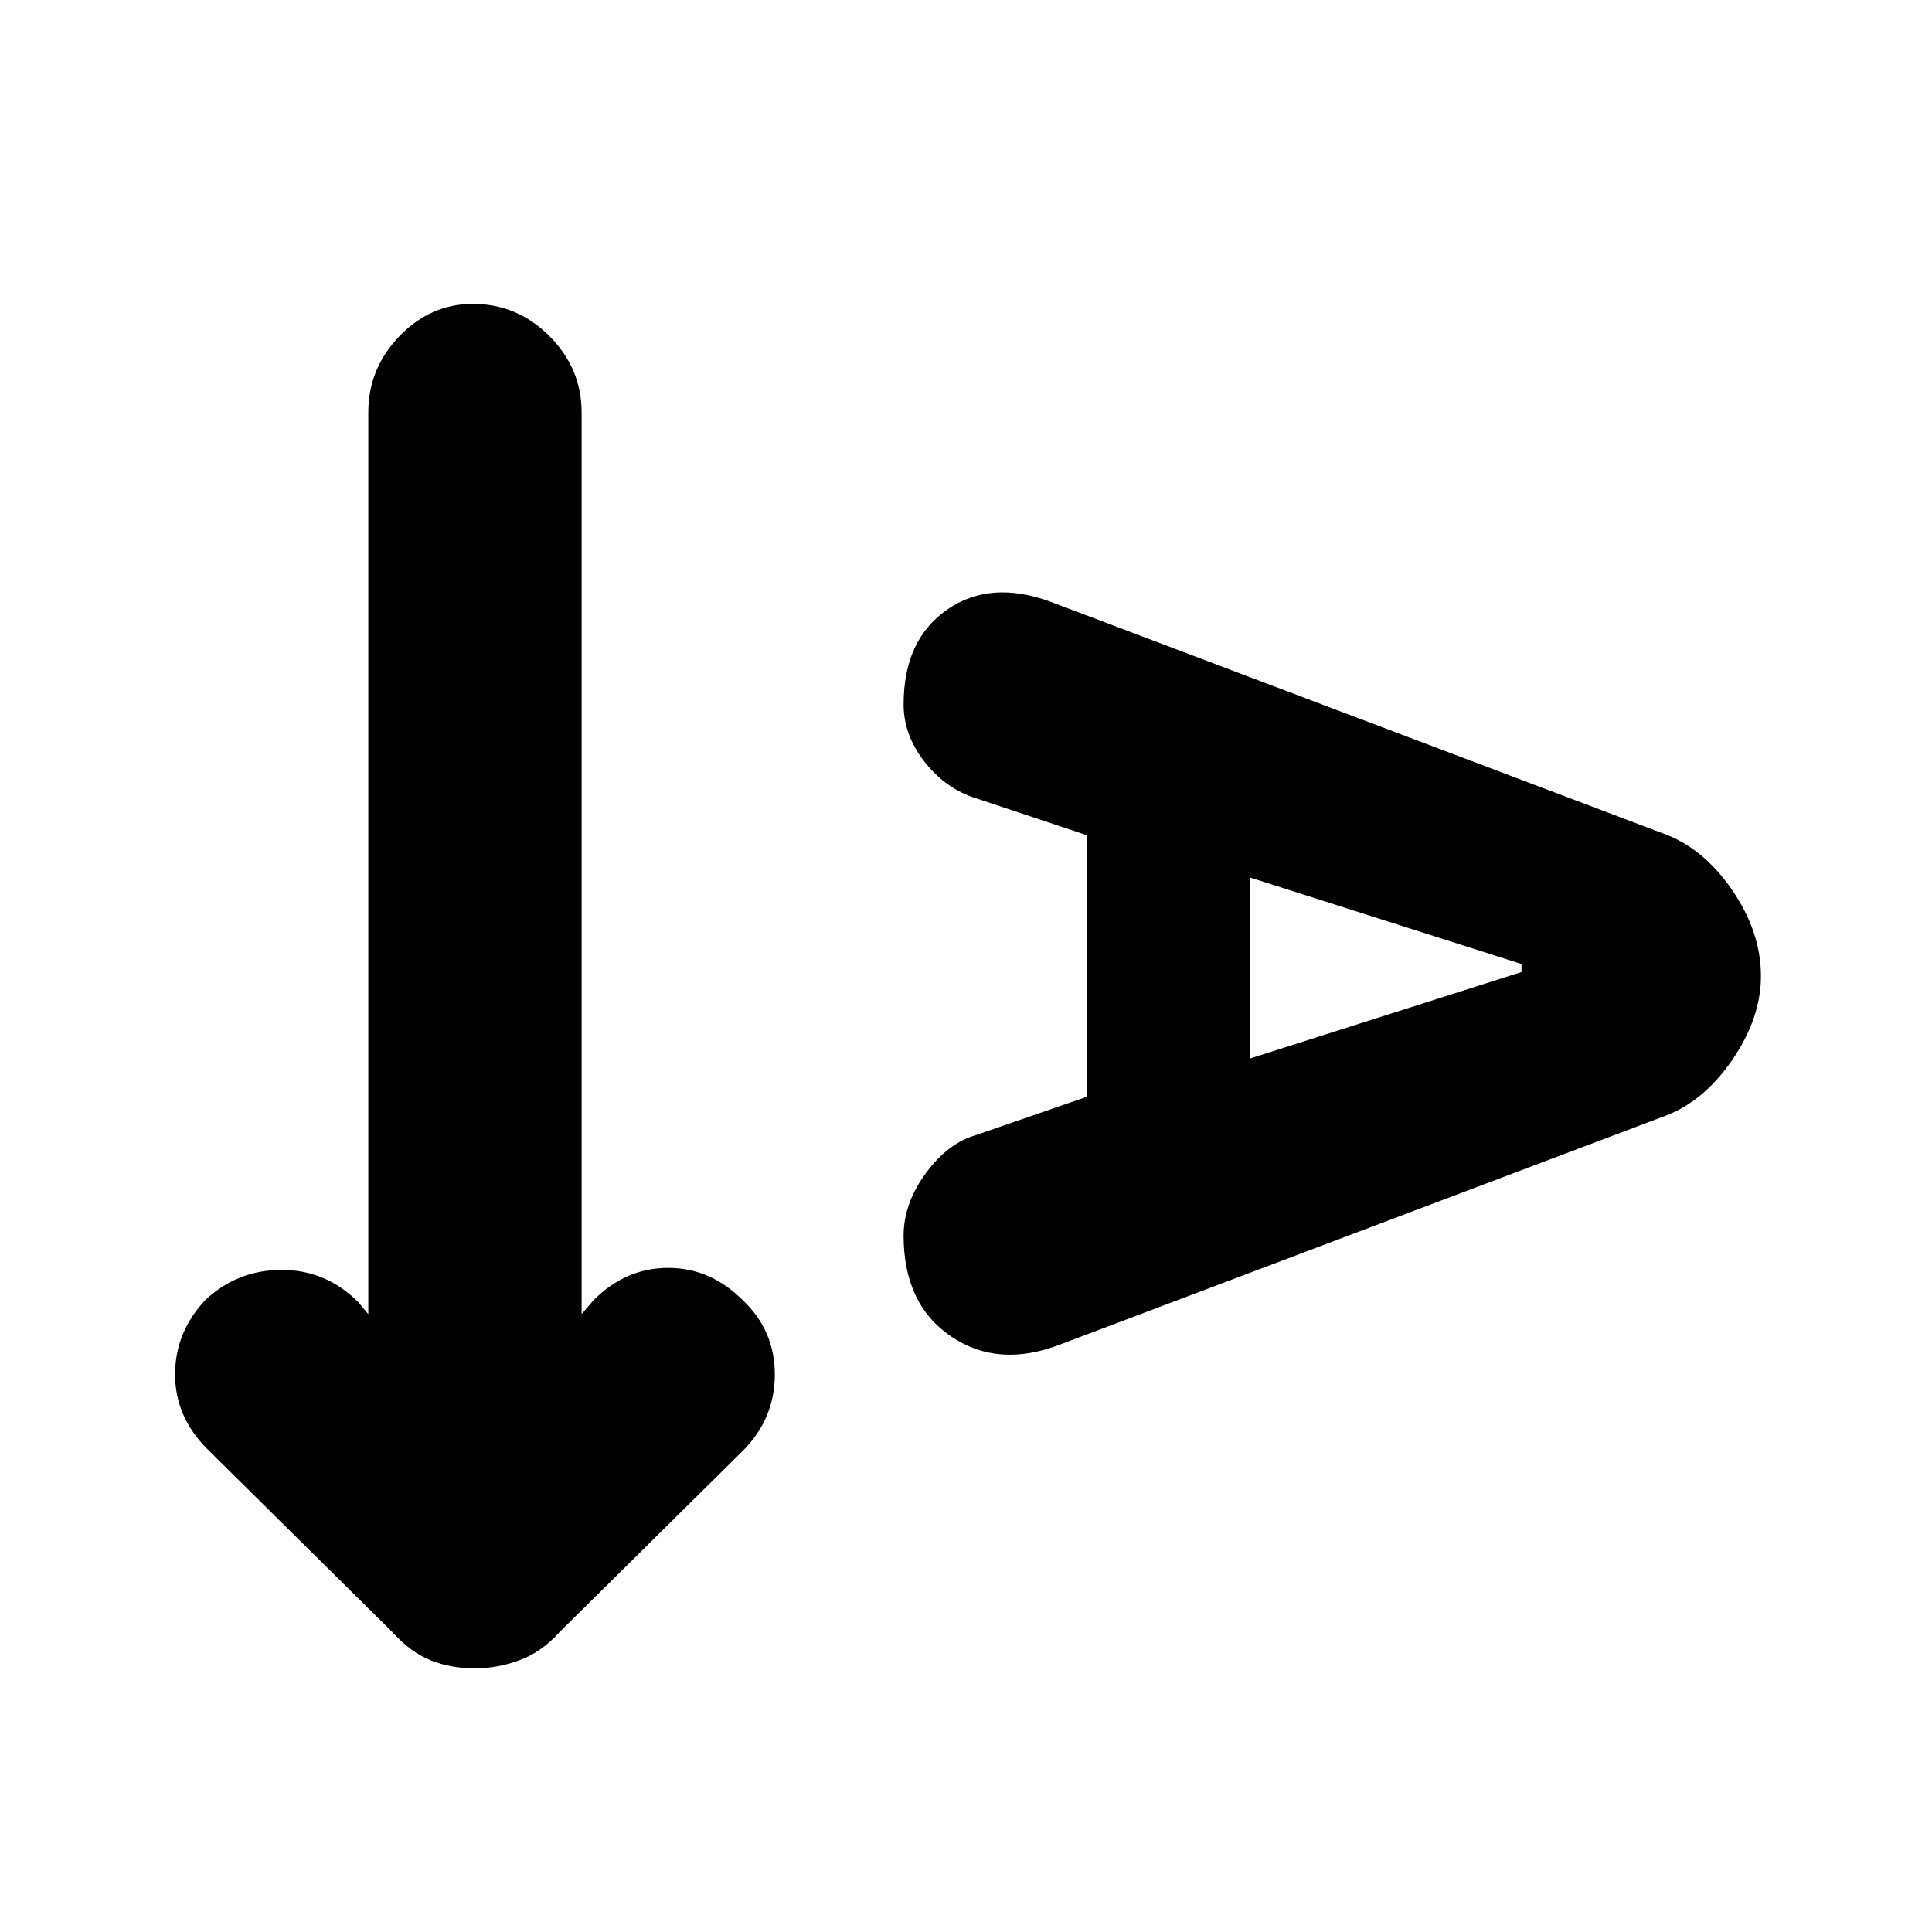 <svg xmlns="http://www.w3.org/2000/svg" height="24" width="24"><path d="M5.9 20.725Q5.6 20.725 5.35 20.625Q5.1 20.525 4.875 20.275L2.575 18Q2.175 17.6 2.175 17.075Q2.175 16.55 2.55 16.15Q2.95 15.775 3.5 15.775Q4.05 15.775 4.45 16.175L4.575 16.325V5.125Q4.575 4.575 4.963 4.175Q5.35 3.775 5.875 3.775Q6.425 3.775 6.825 4.175Q7.225 4.575 7.225 5.125V16.325L7.375 16.15Q7.775 15.75 8.3 15.75Q8.825 15.75 9.225 16.15Q9.625 16.525 9.625 17.075Q9.625 17.625 9.225 18.025L6.95 20.275Q6.725 20.525 6.45 20.625Q6.175 20.725 5.9 20.725ZM13.175 16.7Q12.4 17 11.812 16.6Q11.225 16.2 11.225 15.35Q11.225 14.95 11.5 14.575Q11.775 14.2 12.125 14.1L13.5 13.625V10.375L12.075 9.9Q11.725 9.775 11.475 9.45Q11.225 9.125 11.225 8.75Q11.225 7.95 11.763 7.575Q12.3 7.2 13.05 7.475L20.65 10.35Q21.15 10.525 21.513 11.05Q21.875 11.575 21.875 12.125Q21.875 12.65 21.513 13.175Q21.15 13.7 20.65 13.875ZM15.525 13.15 18.9 12.075V11.975L15.525 10.9Z"/></svg>